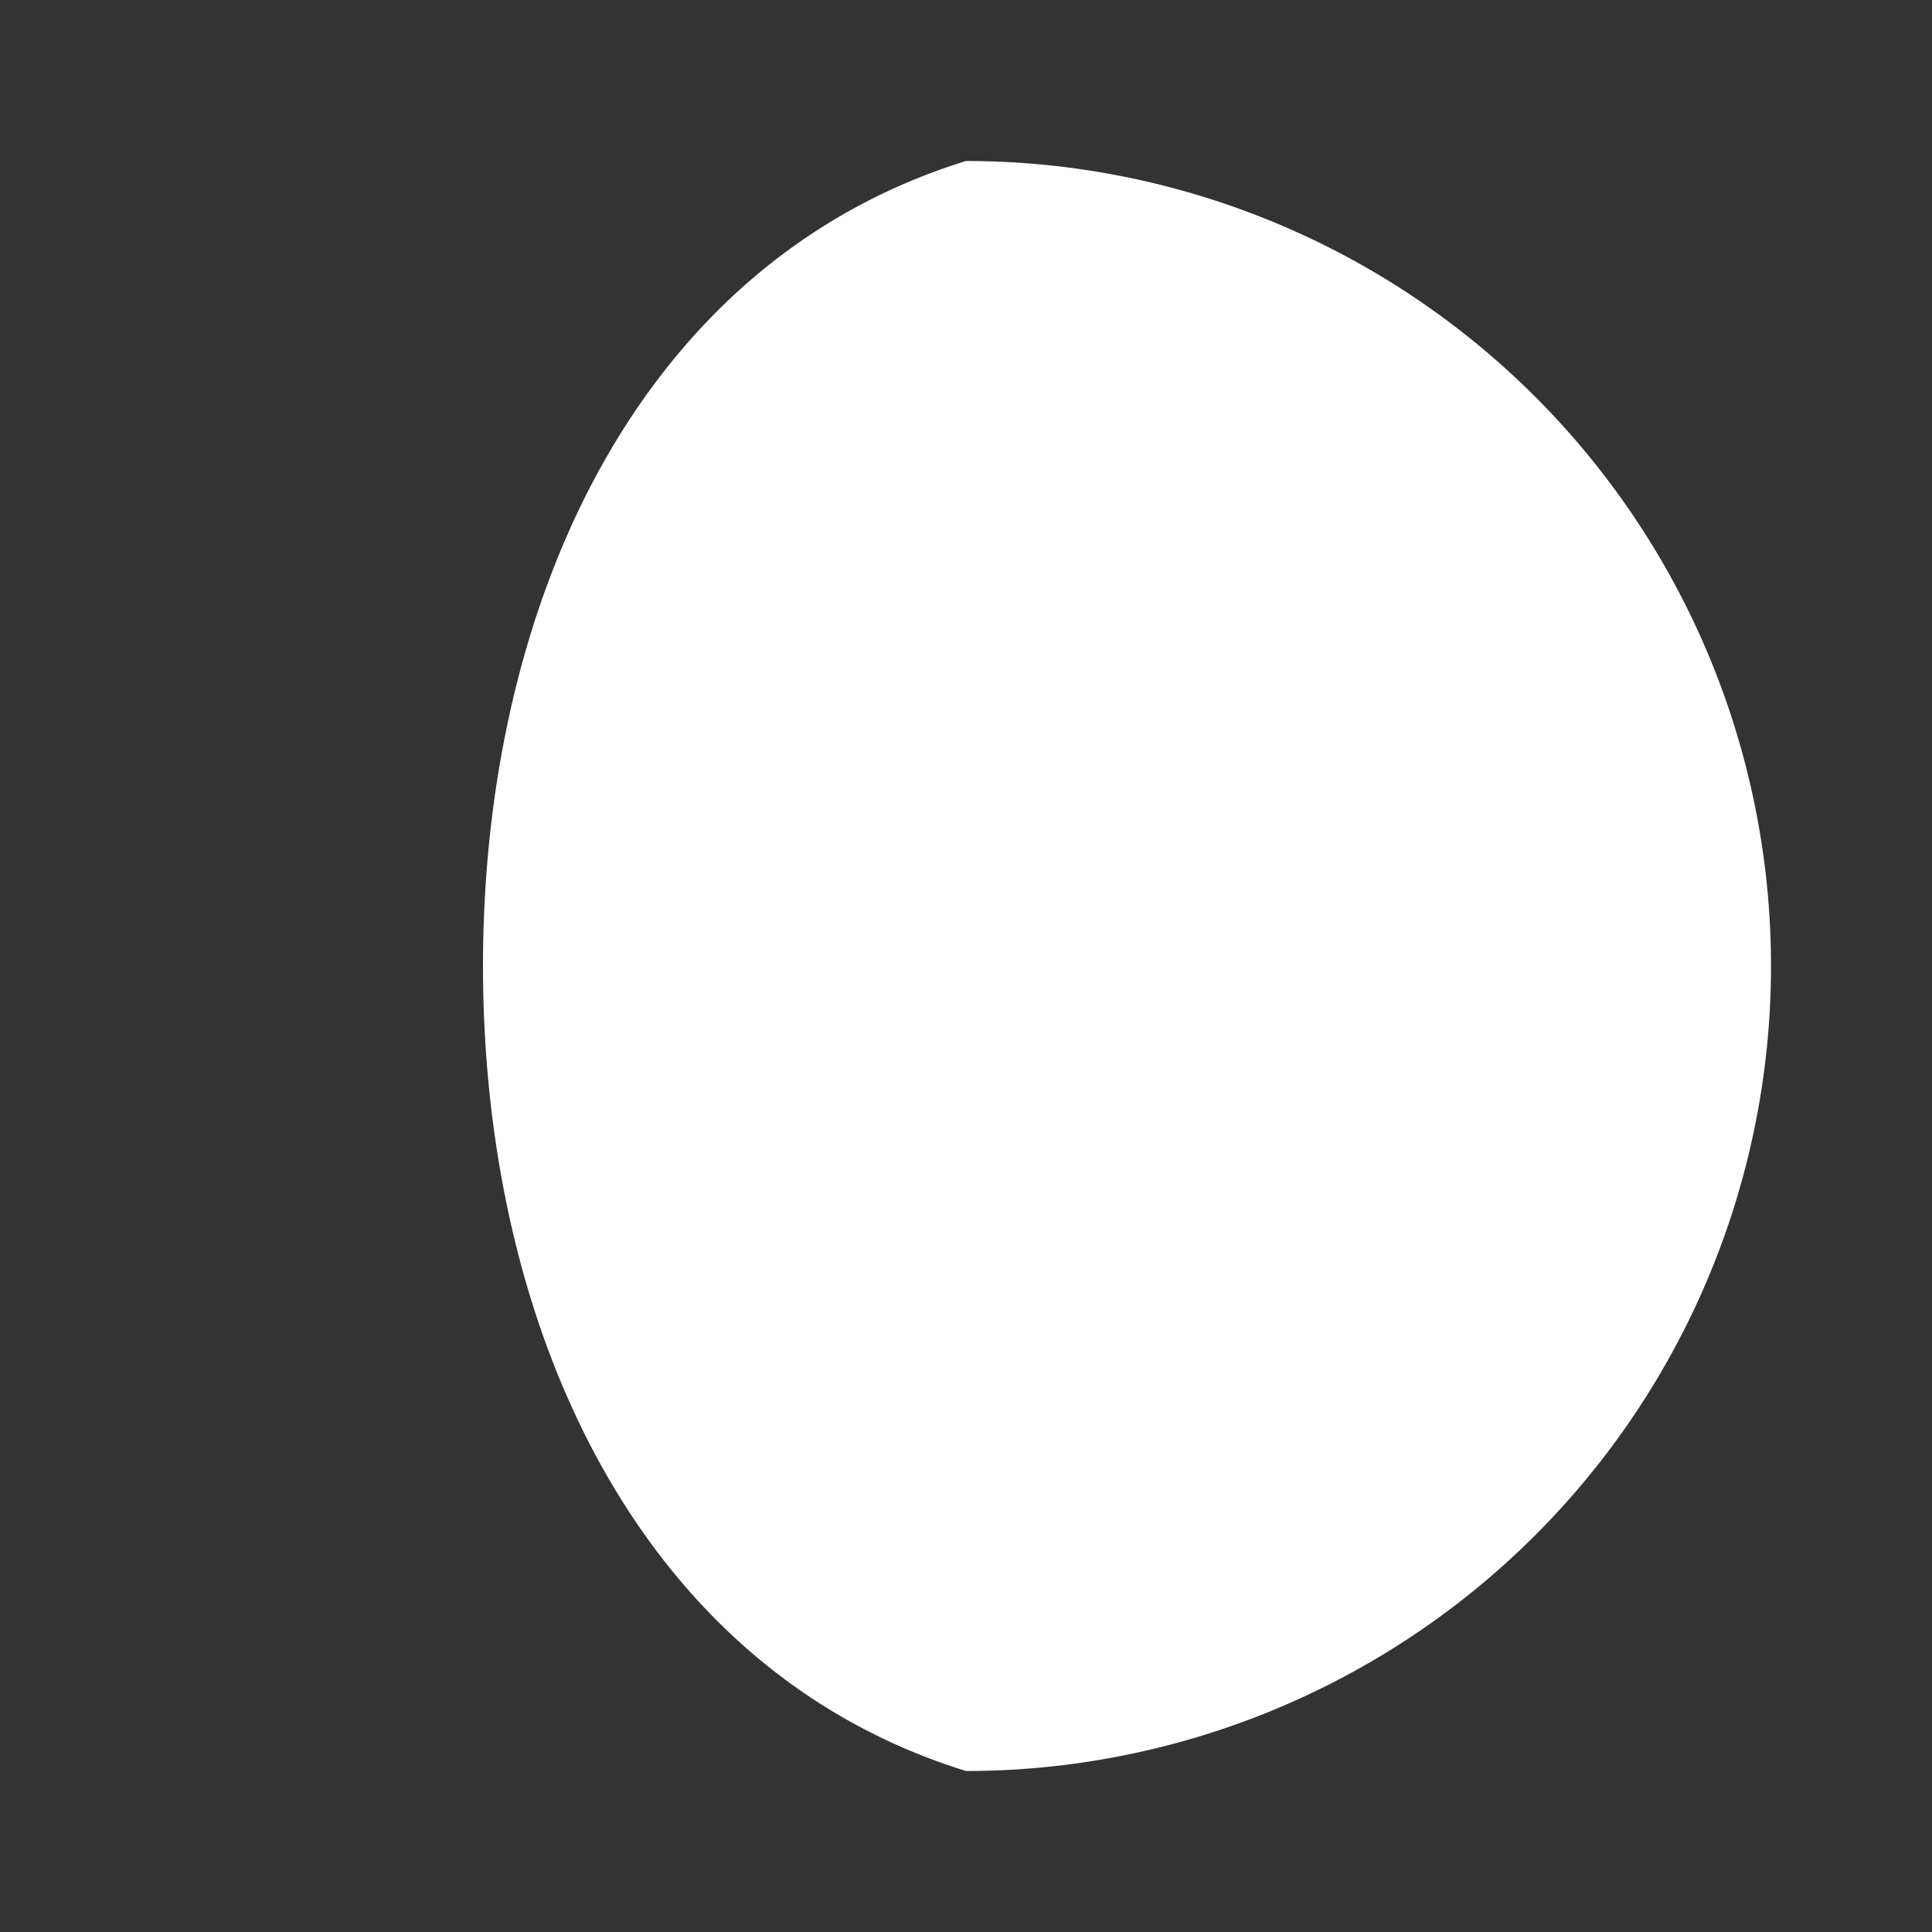 <svg xmlns="http://www.w3.org/2000/svg" fill="white" id="mdi-moon-waxing-gibbous" viewBox="0 0 24 24"><rect x="0" y="0" width="24" height="24" fill="#333333" stroke="none"/><path d="M6 12C6 7.5 7.93 3.26 12 2A10 10 0 0 1 12 22C7.93 20.74 6 16.5 6 12Z" /></svg>
